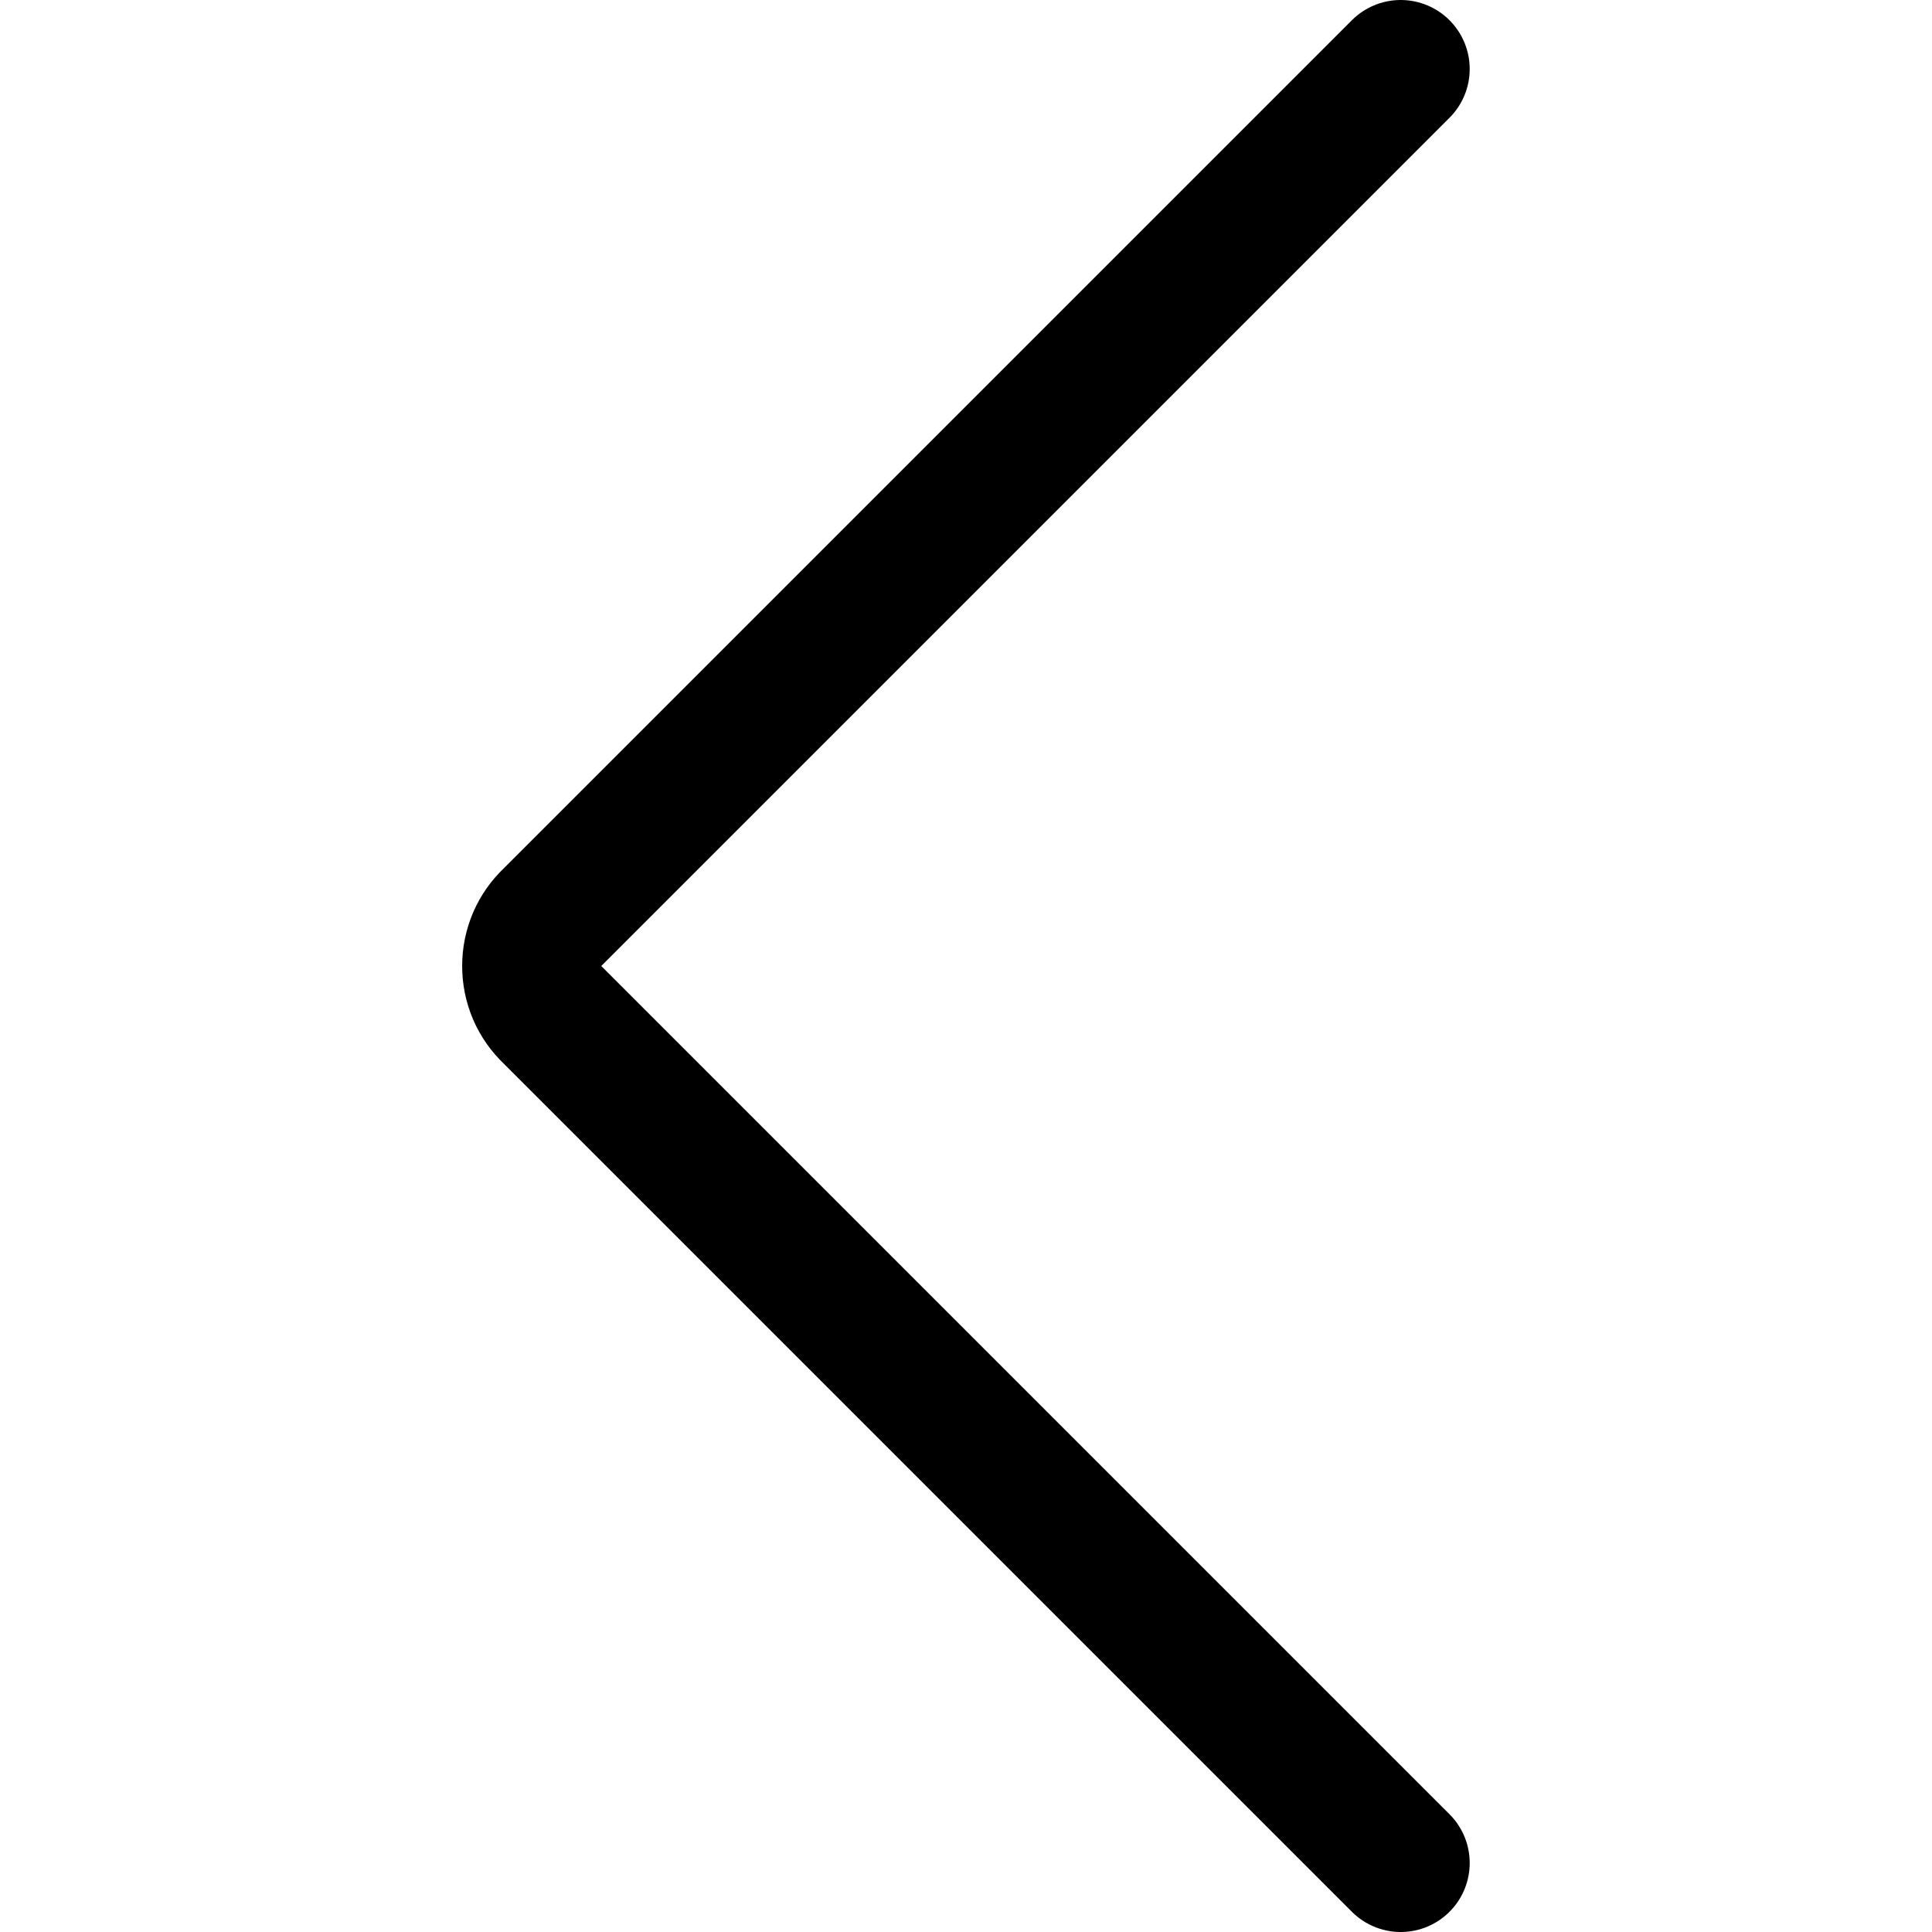 <svg width="14" height="14" viewBox="0 0 14 14" fill="none" xmlns="http://www.w3.org/2000/svg">
<path d="M10.15 0.5L4 6.65C3.952 6.695 3.914 6.749 3.888 6.809C3.862 6.87 3.849 6.934 3.849 7C3.849 7.066 3.862 7.13 3.888 7.191C3.914 7.251 3.952 7.305 4 7.35L10.15 13.5" stroke="#000001" stroke-linecap="round" stroke-linejoin="round"/>
</svg>
